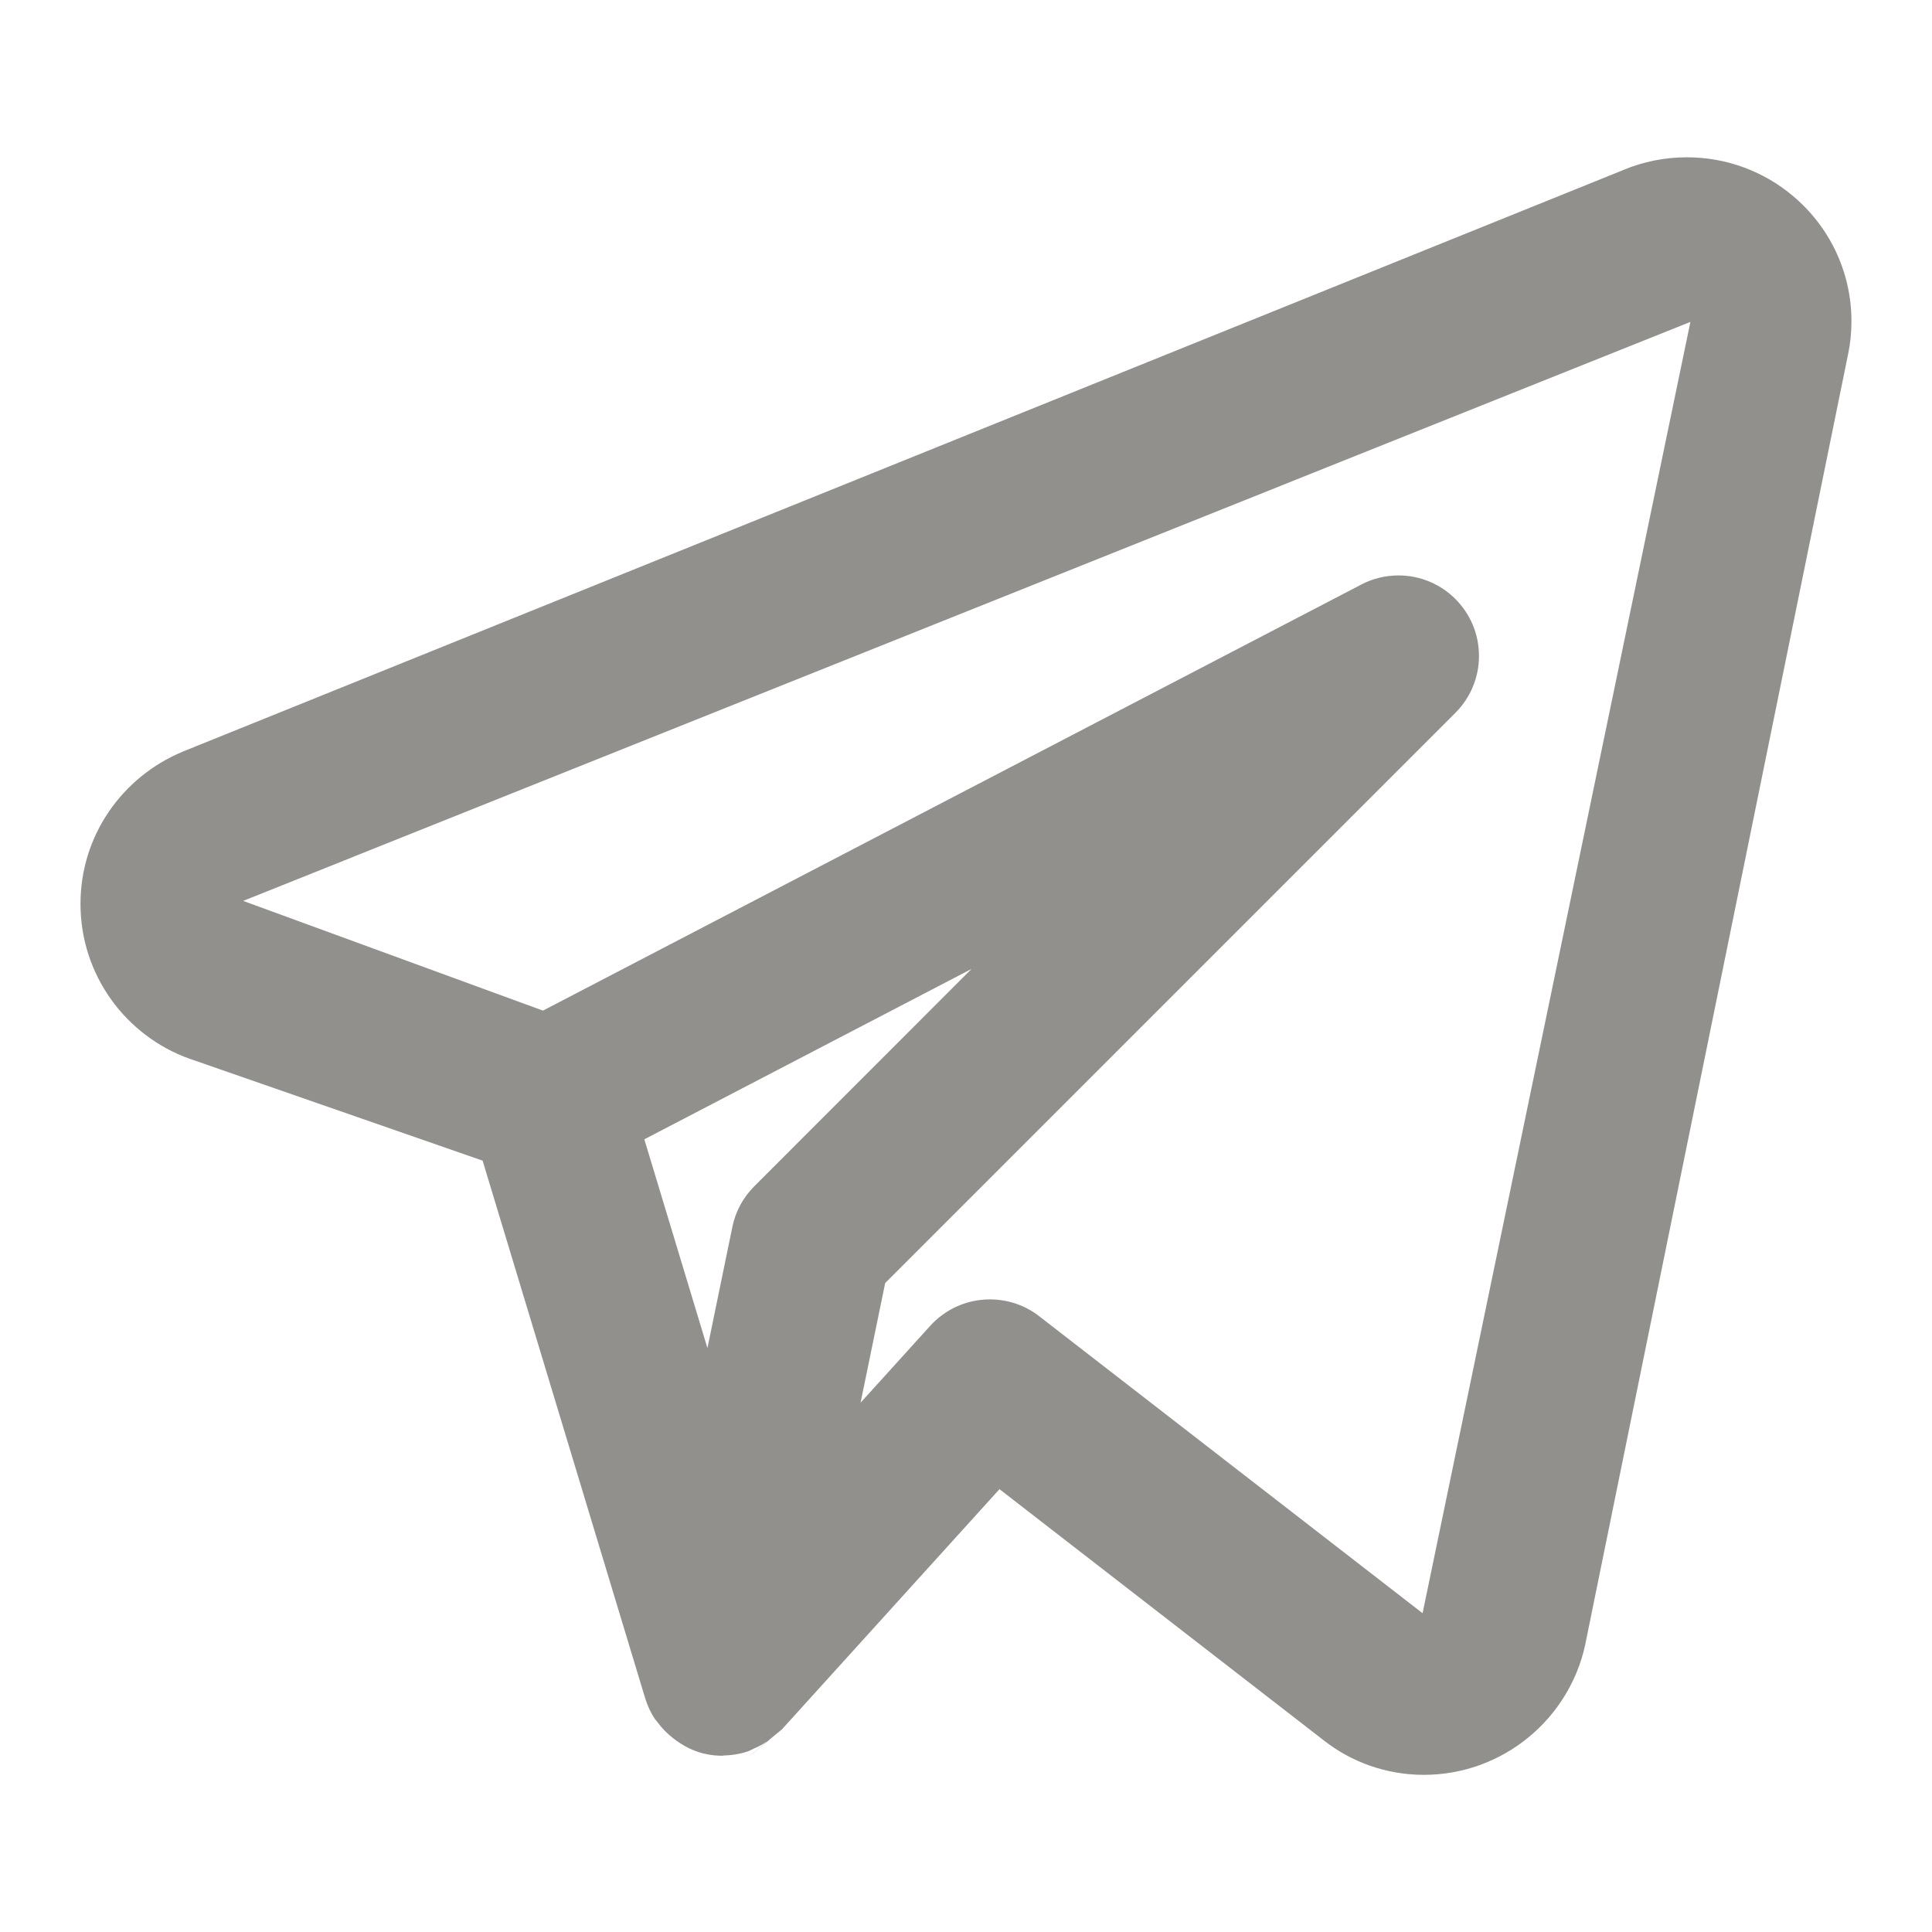 <!-- Generated by IcoMoon.io -->
<svg version="1.1" xmlns="http://www.w3.org/2000/svg" width="280" height="280" viewBox="0 0 280 280">
<title>ul-telegram-alt</title>
<path fill="#91908d" d="M259.754 28.323c-4.111-3.438-9.453-5.526-15.284-5.526-3.23 0-6.31 0.641-9.12 1.802l0.159-0.058-209.077 84.412c-8.739 3.665-14.766 12.15-14.766 22.042 0 10.351 6.599 19.161 15.819 22.453l0.167 0.052 42.292 14.709 23.572 77.952c0.35 1.121 0.819 2.098 1.408 2.988l-0.027-0.043c0.091 0.14 0.218 0.244 0.314 0.38 0.701 0.97 1.515 1.801 2.437 2.496l0.029 0.021c0.269 0.205 0.527 0.397 0.815 0.58 1.039 0.699 2.248 1.245 3.546 1.571l0.079 0.017 0.138 0.012 0.078 0.033c0.708 0.151 1.523 0.238 2.357 0.239h0.001c0.076 0 0.144-0.036 0.219-0.038 1.264-0.023 2.468-0.244 3.594-0.635l-0.081 0.025c0.263-0.090 0.489-0.24 0.745-0.348 0.91-0.382 1.695-0.83 2.416-1.359l-0.032 0.023c-3.696 3.038-3.118 2.549-2.539 2.060l4.315-3.556 31.525-34.806 47.020 36.424c3.953 3.101 8.998 4.974 14.48 4.979h0.001c11.482-0.015 21.071-8.103 23.396-18.892l0.028-0.158 38.065-186.86c0.307-1.43 0.483-3.073 0.483-4.758 0-7.317-3.319-13.859-8.534-18.203l-0.038-0.031zM109.318 171.924c-1.57 1.564-2.694 3.575-3.166 5.826l-0.013 0.075-3.611 17.547-9.147-30.253 47.428-24.698zM206.172 233.8l-55.565-43.044c-1.953-1.521-4.441-2.438-7.143-2.438-3.423 0-6.503 1.472-8.64 3.819l-0.008 0.009-10.096 11.144 3.568-17.342 82.635-82.635c2.114-2.111 3.422-5.029 3.422-8.253 0-6.442-5.222-11.664-11.664-11.664-1.972 0-3.83 0.489-5.459 1.354l0.063-0.031-118.595 61.747-43.451-15.901 209.749-83.911z"></path>
</svg>
